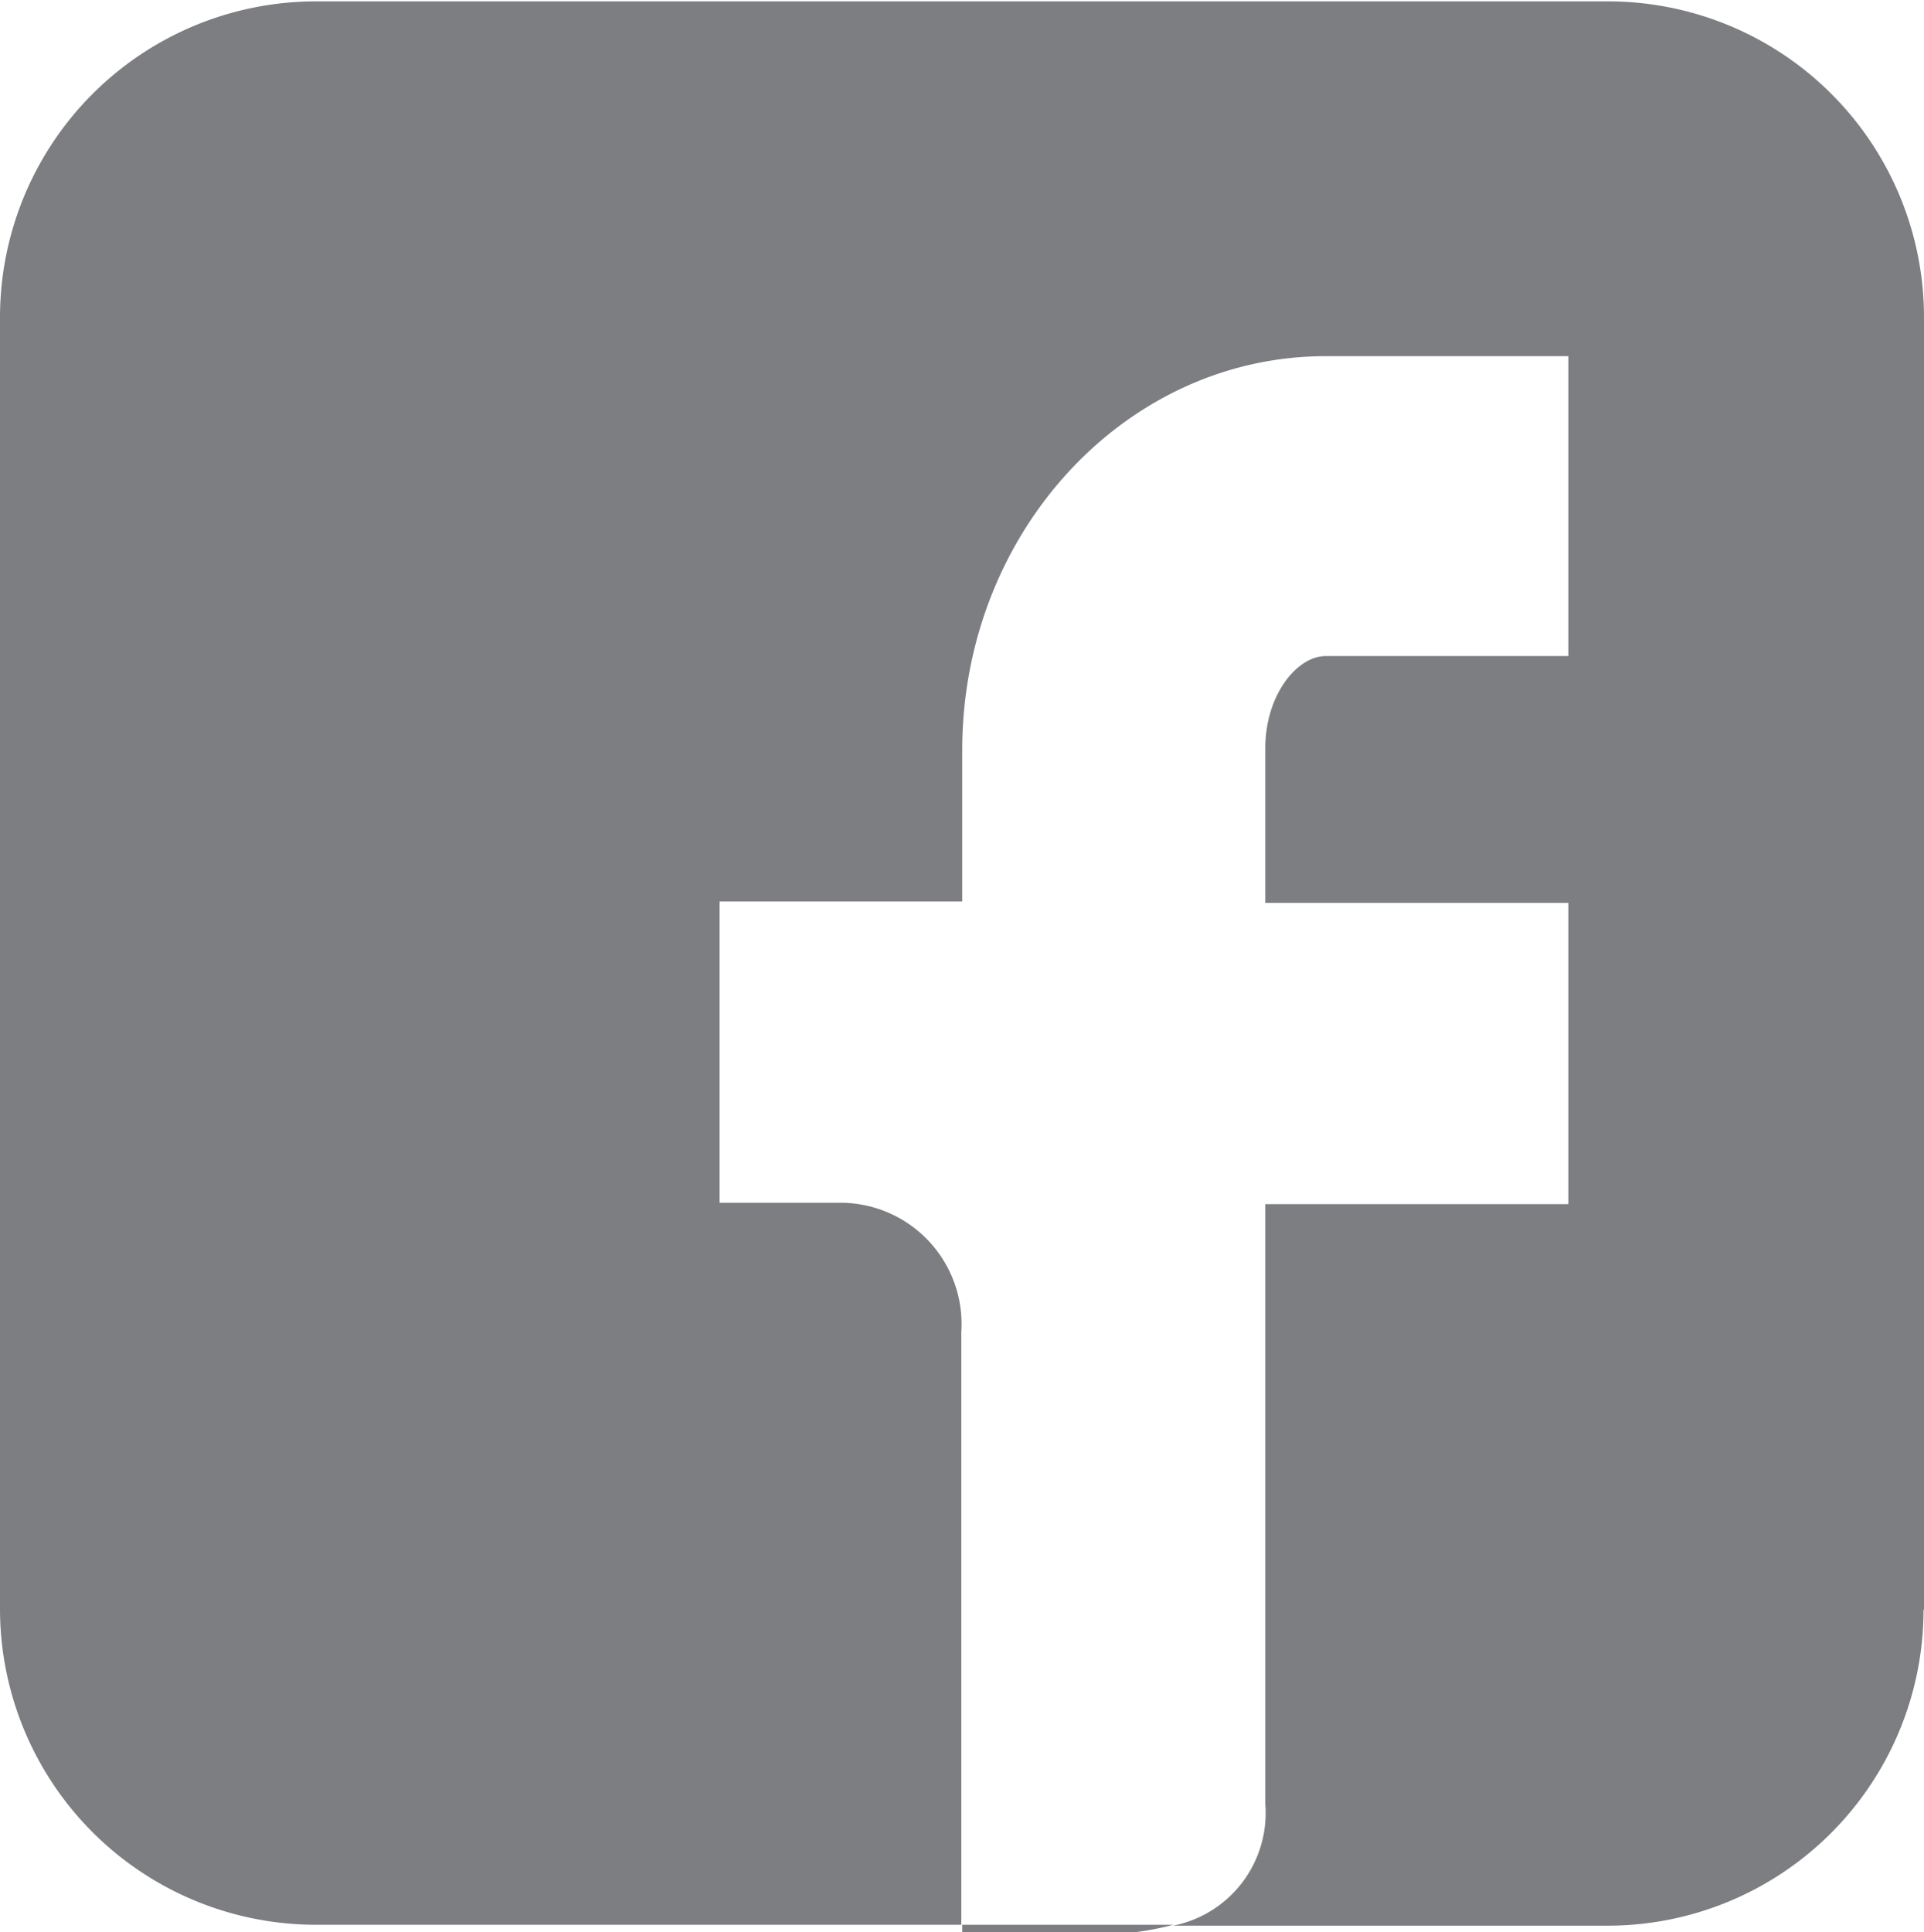<svg id="Layer_1" data-name="Layer 1" xmlns="http://www.w3.org/2000/svg" xmlns:xlink="http://www.w3.org/1999/xlink" viewBox="0 0 41.71 41.88"><defs><clipPath id="clip-path" transform="translate(-285 -378.12)"><rect x="276" y="370.87" width="59.71" height="50.13" style="fill:none"/></clipPath></defs><title>facebook-icon</title><g style="clip-path:url(#clip-path)"><path d="M310.44,419.84h-4.58V420h3.76a6.59,6.59,0,0,0,.82-.16M326.71,413V385a6.85,6.85,0,0,0-6.84-6.85h-28A6.85,6.85,0,0,0,285,385v28a6.85,6.85,0,0,0,6.84,6.84h14V407a2.63,2.63,0,0,0-2.63-2.81H300.6v-6.53h5.26v-3.28c0-4.71,3.53-8.54,7.88-8.54H319v6.5h-5.26c-.62,0-1.31.84-1.31,2v3.35H319v6.53h-6.57v13a2.49,2.49,0,0,1-2,2.64h9.43a6.85,6.85,0,0,0,6.84-6.84" transform="translate(-285 -378.12)" style="fill:#7d7e81"/></g></svg>